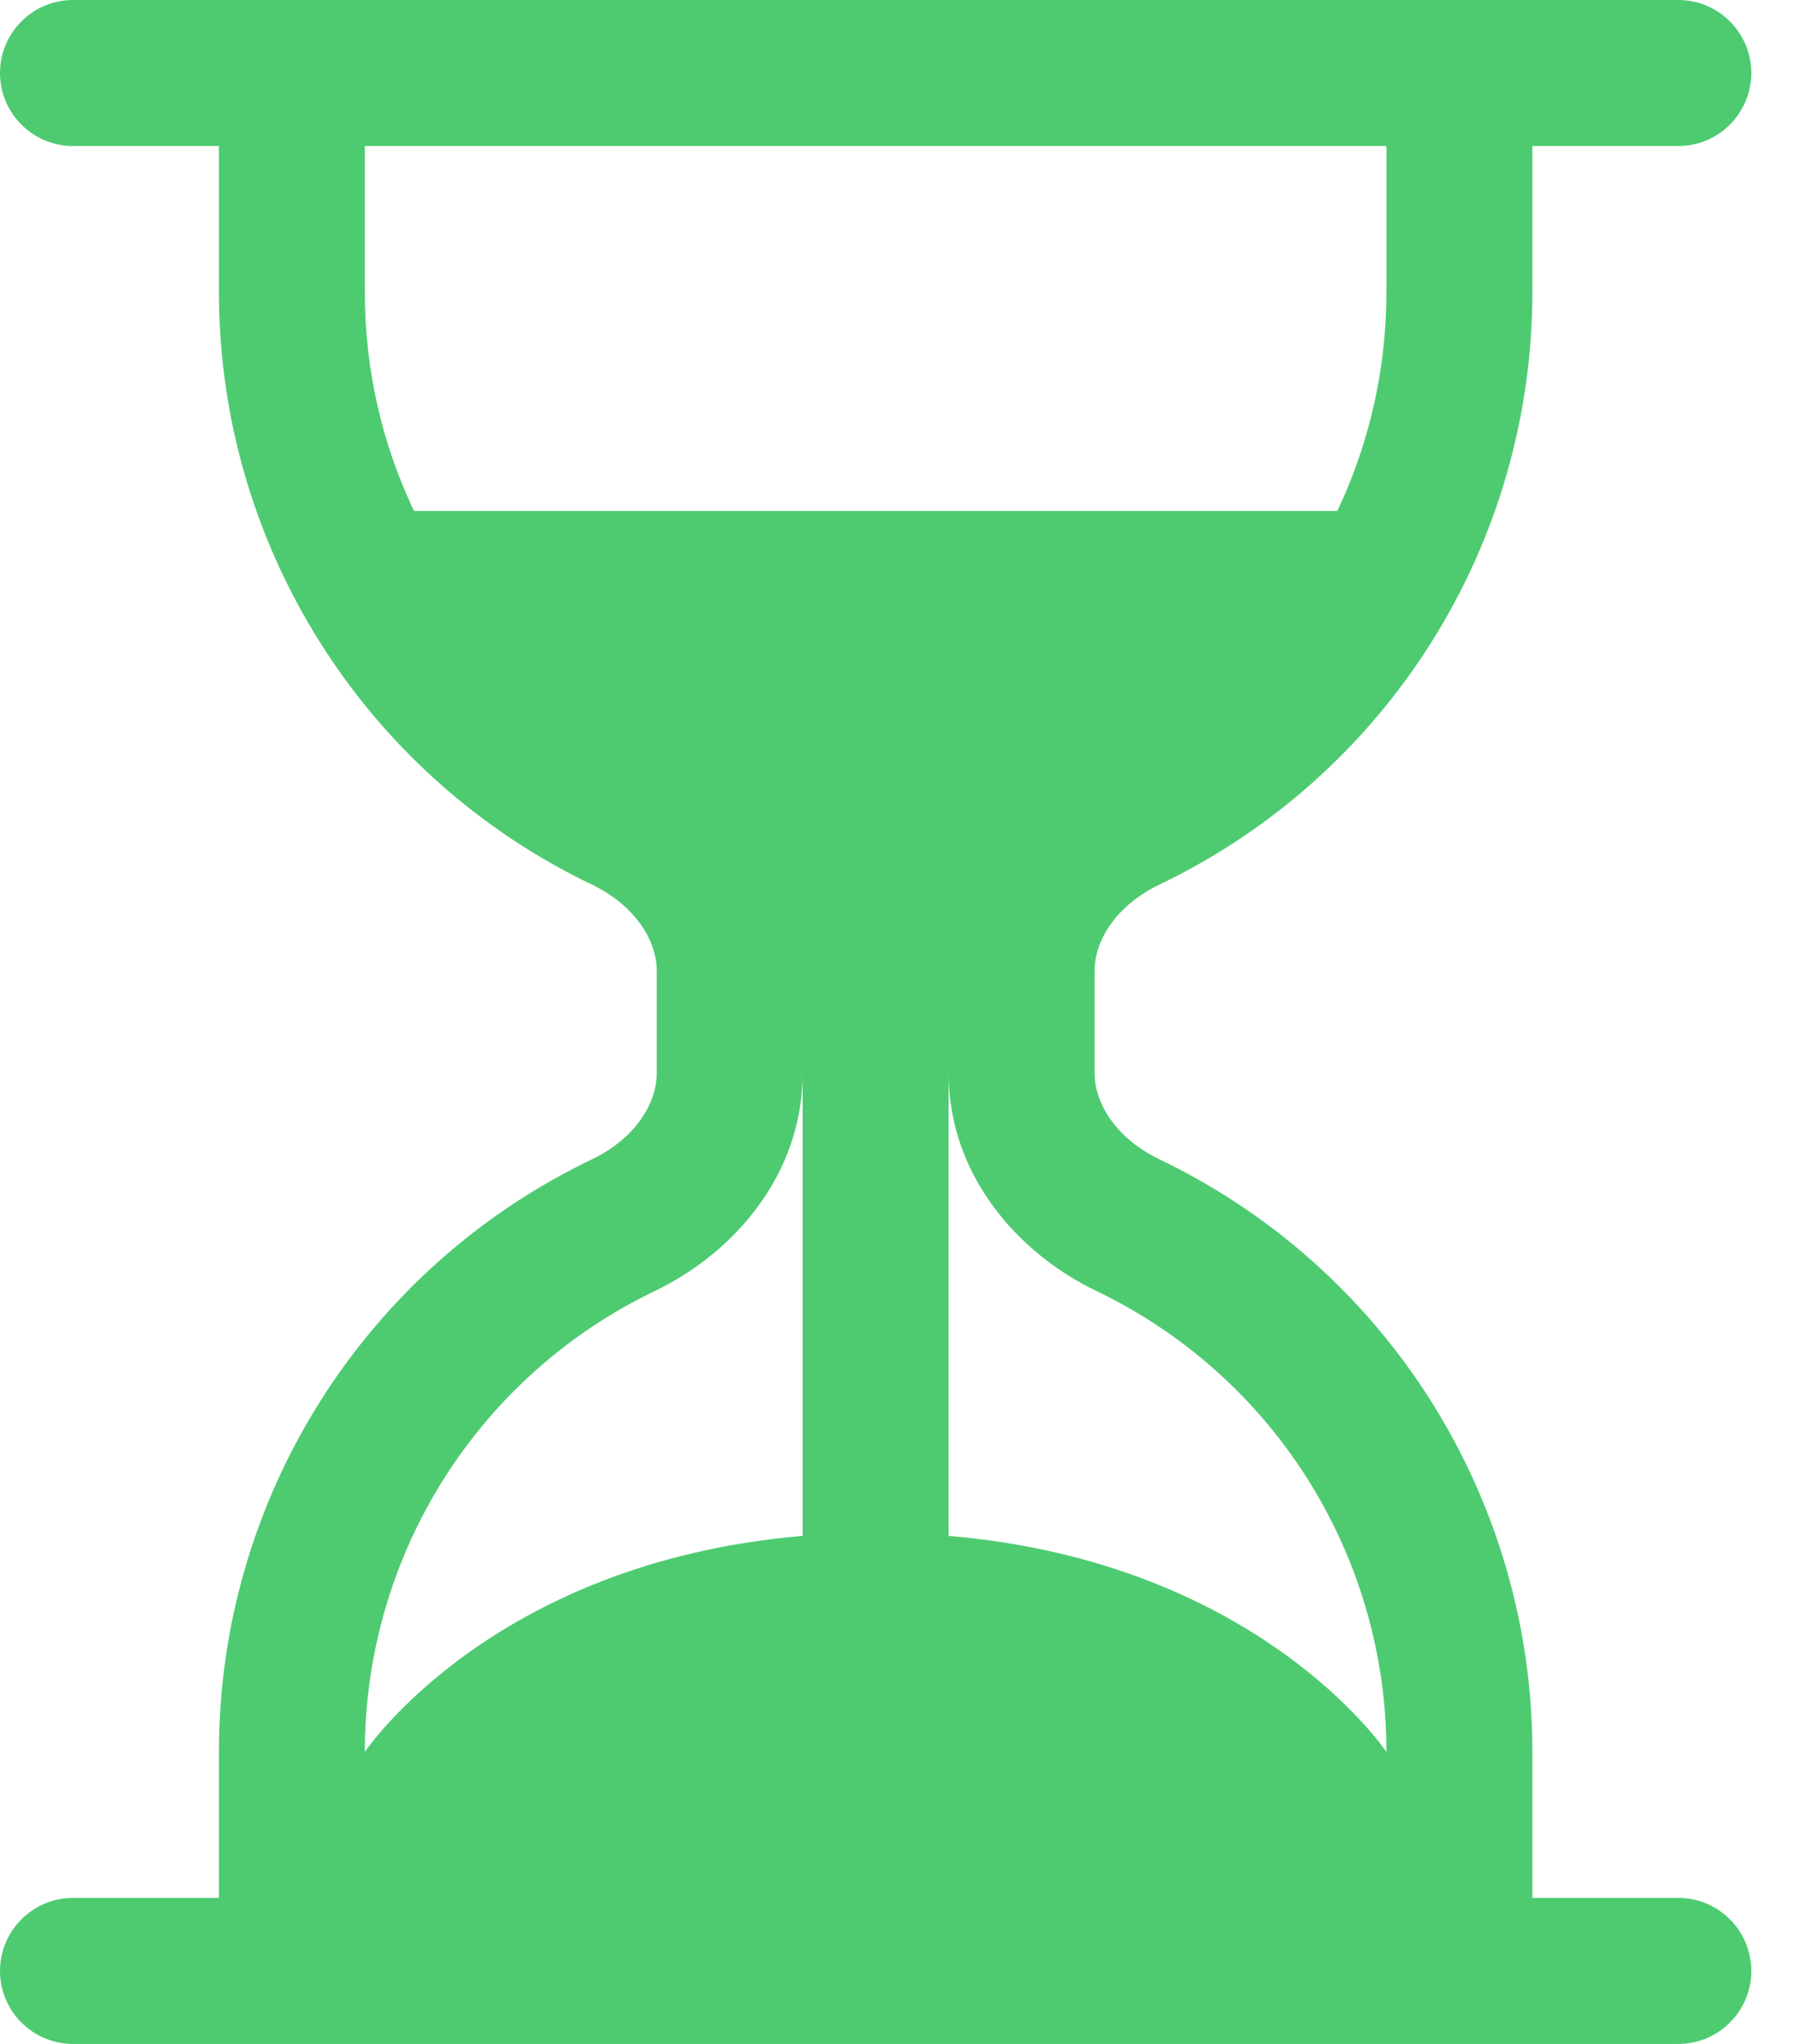 <svg width="22" height="25" viewBox="0 0 22 25" fill="none" xmlns="http://www.w3.org/2000/svg">
<path d="M0.893 25C0.656 25 0.429 24.906 0.262 24.738C0.094 24.571 0 24.344 0 24.107C0 23.87 0.094 23.643 0.262 23.476C0.429 23.308 0.656 23.214 0.893 23.214H2.679V21.429C2.678 19.912 3.107 18.427 3.915 17.144C4.723 15.861 5.877 14.833 7.245 14.179C7.763 13.93 8.036 13.505 8.036 13.125V11.875C8.036 11.495 7.761 11.07 7.245 10.821C5.877 10.167 4.723 9.139 3.915 7.856C3.107 6.573 2.678 5.088 2.679 3.571V1.786H0.893C0.656 1.786 0.429 1.692 0.262 1.524C0.094 1.357 0 1.13 0 0.893C0 0.656 0.094 0.429 0.262 0.262C0.429 0.094 0.656 0 0.893 0H20.536C20.773 0 21 0.094 21.167 0.262C21.334 0.429 21.429 0.656 21.429 0.893C21.429 1.13 21.334 1.357 21.167 1.524C21 1.692 20.773 1.786 20.536 1.786H18.75V3.571C18.75 5.088 18.322 6.573 17.514 7.856C16.706 9.139 15.551 10.167 14.184 10.821C13.666 11.07 13.393 11.495 13.393 11.875V13.125C13.393 13.505 13.668 13.93 14.184 14.179C15.551 14.833 16.706 15.861 17.514 17.144C18.322 18.427 18.75 19.912 18.75 21.429V23.214H20.536C20.773 23.214 21 23.308 21.167 23.476C21.334 23.643 21.429 23.87 21.429 24.107C21.429 24.344 21.334 24.571 21.167 24.738C21 24.906 20.773 25 20.536 25H0.893ZM4.464 1.786V3.571C4.464 4.53 4.679 5.438 5.066 6.25H16.363C16.748 5.438 16.964 4.53 16.964 3.571V1.786H4.464ZM9.821 13.125C9.821 14.377 8.968 15.332 8.016 15.789C6.952 16.298 6.054 17.098 5.426 18.096C4.797 19.094 4.464 20.249 4.464 21.429C4.464 21.429 6.011 19.109 9.821 18.786V13.125ZM11.607 13.125V18.786C15.418 19.109 16.964 21.429 16.964 21.429C16.965 20.249 16.631 19.094 16.003 18.096C15.374 17.098 14.476 16.298 13.412 15.789C12.461 15.332 11.607 14.377 11.607 13.125Z" fill="#4ECB71"/>
</svg>
